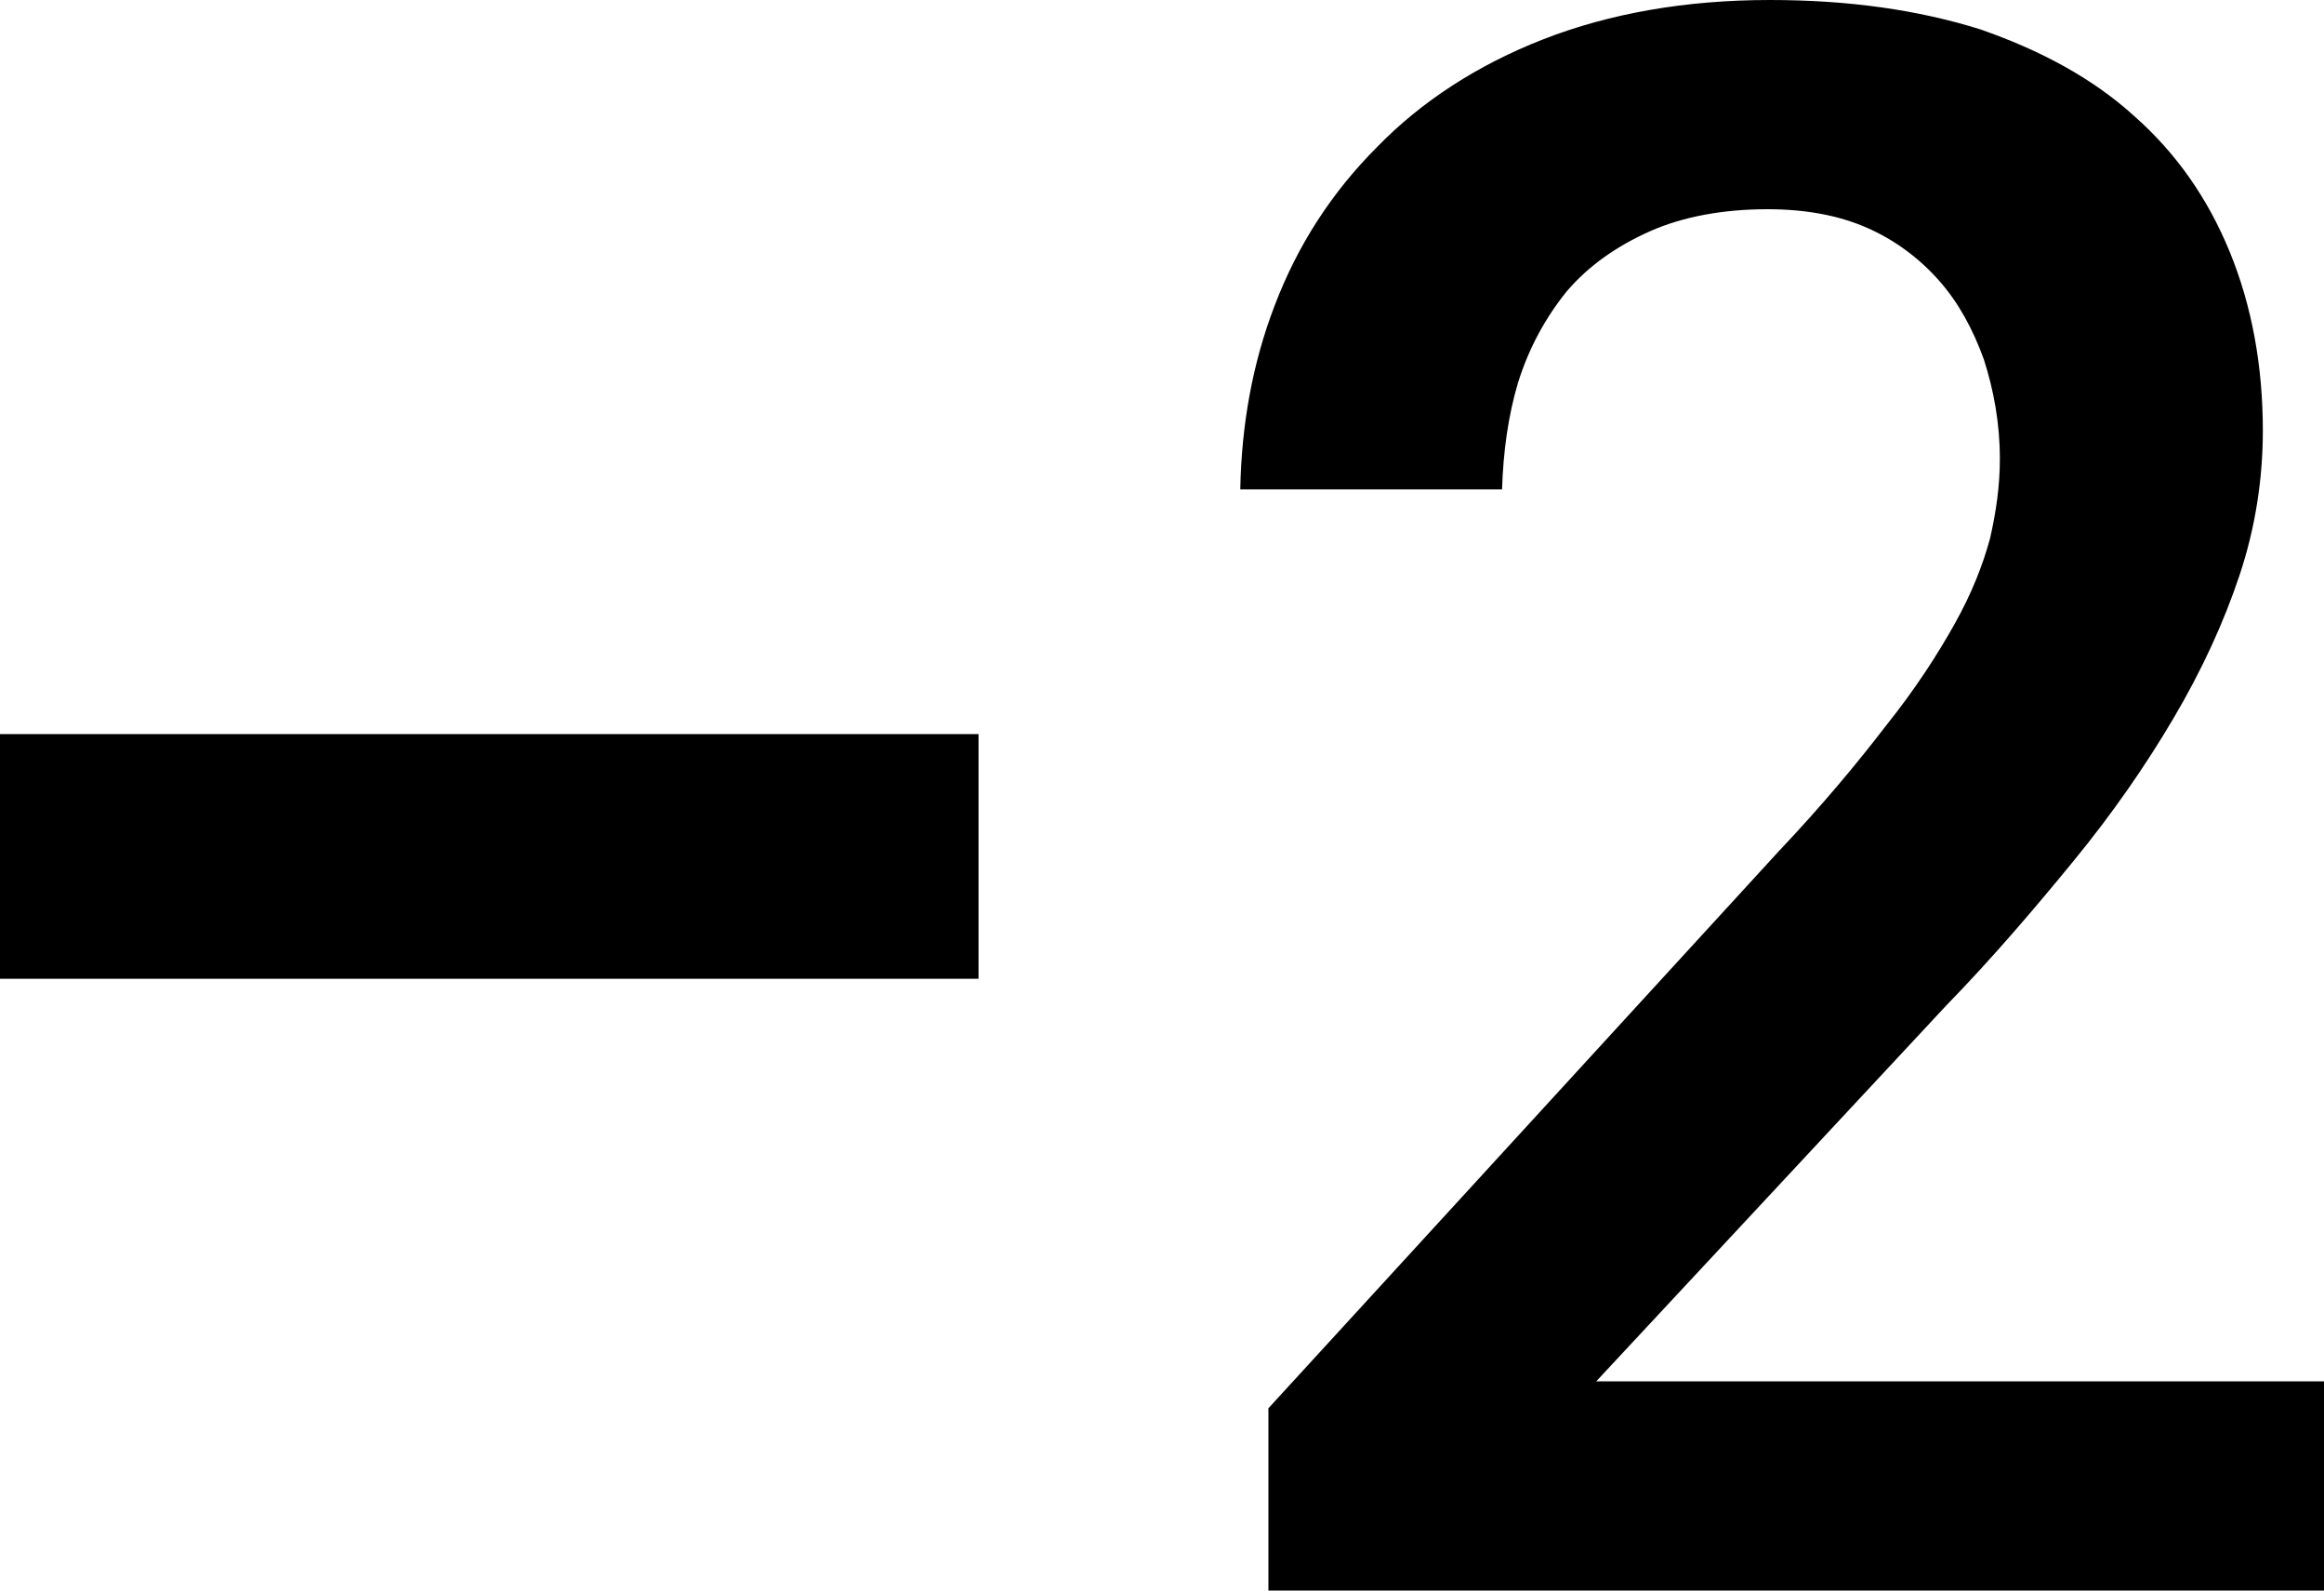 <?xml version="1.0" encoding="UTF-8"?>
<svg width="19px" height="13px" viewBox="0 0 19 13" version="1.1" xmlns="http://www.w3.org/2000/svg" xmlns:xlink="http://www.w3.org/1999/xlink">
    <!-- Generator: Sketch 42 (36781) - http://www.bohemiancoding.com/sketch -->
    <title>ic_exposure_neg_2</title>
    <desc>Created with Sketch.</desc>
    <defs></defs>
    <g id="Page-1" stroke="none" stroke-width="1" fill="none" fill-rule="evenodd">
        <g id="Image" transform="translate(-290, -293)">
            <g id="ic_exposure_neg_2" transform="translate(288, 288)">
                <g id="Icon-24px">
                    <path d="M0,0 L24,0 L24,24 L0,24 L0,0 Z M0,0 L24,0 L24,24 L0,24 L0,0 Z" id="Shape"></path>
                    <path d="M15.05,16.29 L17.91,13.22 C18.29,12.83 18.63,12.43 18.95,12.04 C19.27,11.65 19.54,11.26 19.77,10.87 C20,10.48 20.18,10.09 20.31,9.7 C20.44,9.31 20.5,8.91 20.5,8.52 C20.5,7.99 20.41,7.5 20.23,7.06 C20.05,6.62 19.79,6.25 19.45,5.95 C19.11,5.64 18.68,5.41 18.19,5.24 C17.68,5.08 17.11,5 16.47,5 C15.78,5 15.16,5.11 14.62,5.32 C14.08,5.53 13.62,5.83 13.26,6.2 C12.89,6.57 12.61,7 12.42,7.5 C12.24,7.97 12.15,8.47 12.14,9 L14.28,9 C14.29,8.69 14.33,8.4 14.41,8.13 C14.5,7.84 14.64,7.59 14.81,7.38 C14.99,7.17 15.22,7.01 15.49,6.89 C15.76,6.77 16.09,6.71 16.45,6.71 C16.76,6.71 17.03,6.76 17.26,6.86 C17.49,6.96 17.69,7.11 17.85,7.29 C18.01,7.47 18.13,7.69 18.22,7.94 C18.3,8.19 18.35,8.46 18.35,8.75 C18.35,8.97 18.32,9.18 18.27,9.4 C18.21,9.62 18.12,9.85 17.98,10.1 C17.84,10.35 17.66,10.63 17.42,10.93 C17.19,11.23 16.9,11.58 16.54,11.96 L12.37,16.51 L12.37,18 L21,18 L21,16.29 L15.05,16.29 L15.05,16.29 Z M2,11 L2,13 L10,13 L10,11 L2,11 L2,11 Z" id="Shape" fill="#000000"></path>
                </g>
            </g>
        </g>
    </g>
</svg>